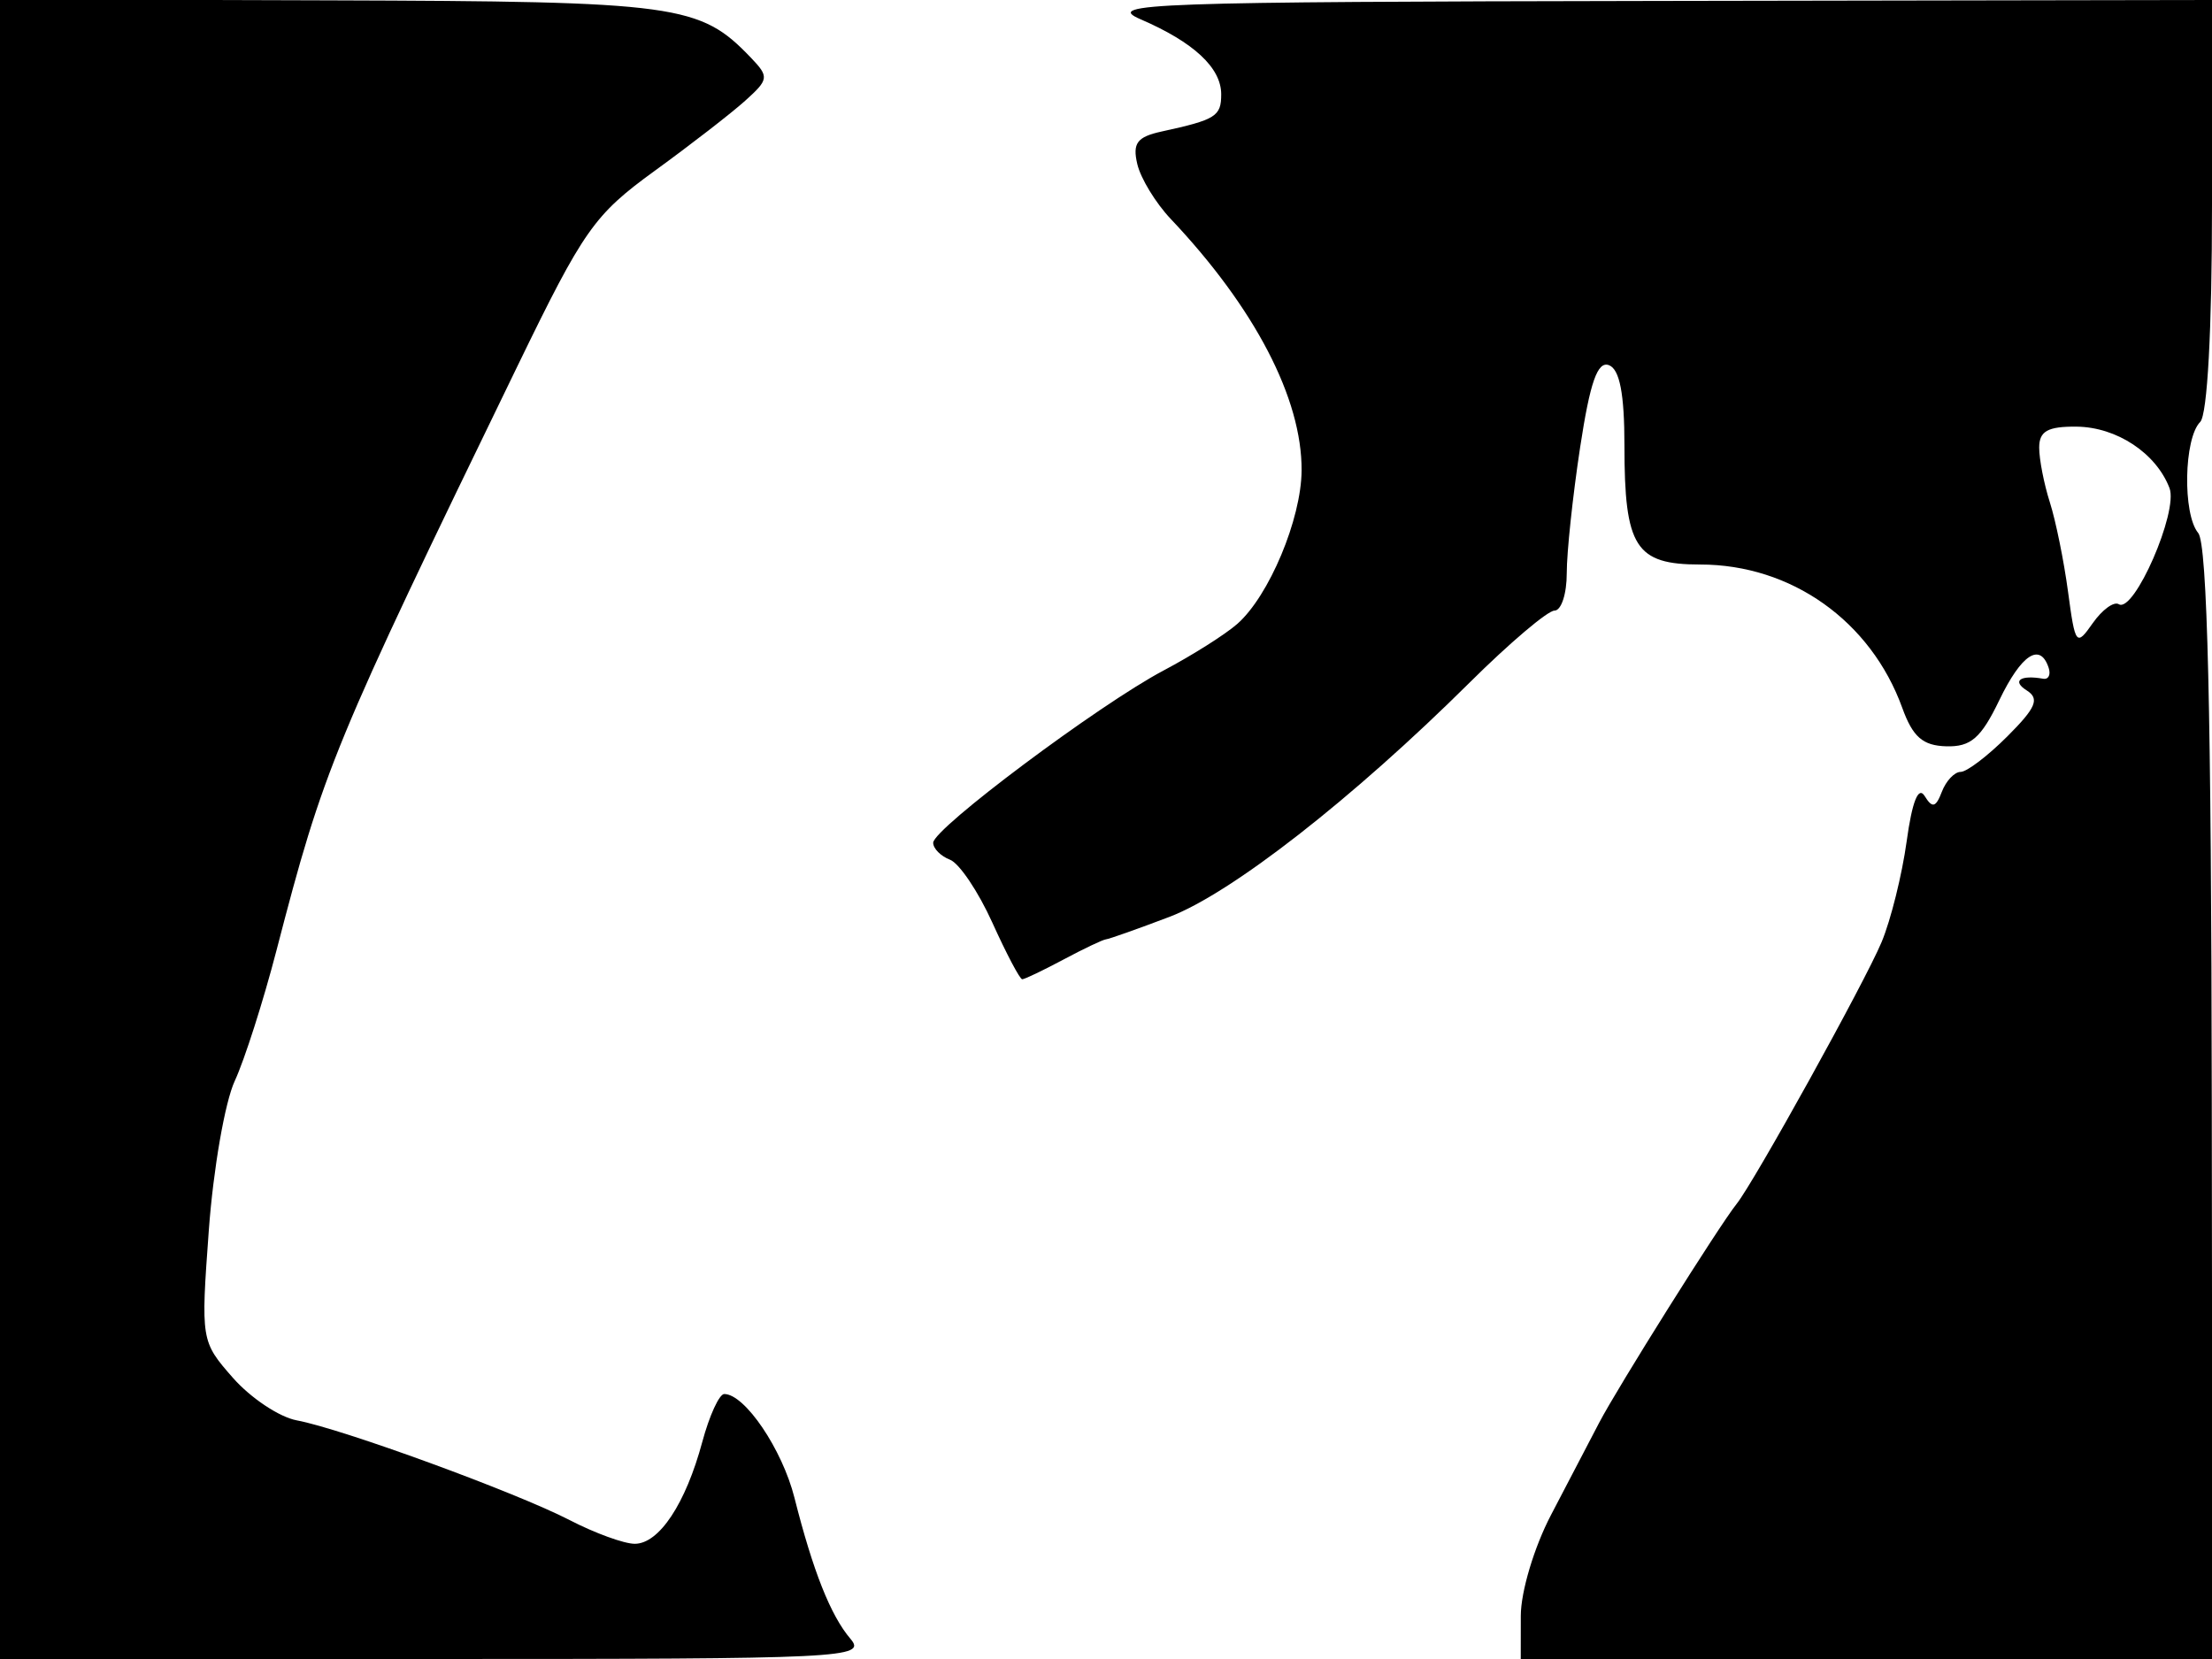<svg xmlns="http://www.w3.org/2000/svg" width="192" height="144" viewBox="0 0 192 144" version="1.1">
	<path d="M 0 71.972 L 0 144 37.655 144 C 73.418 144, 75.235 143.912, 73.820 142.250 C 72.096 140.226, 70.566 136.371, 68.957 130 C 67.895 125.794, 64.650 121, 62.864 121 C 62.431 121, 61.573 122.872, 60.957 125.160 C 59.513 130.524, 57.208 134, 55.096 134 C 54.176 134, 51.640 133.078, 49.461 131.951 C 44.797 129.539, 29.692 124.017, 25.755 123.285 C 24.245 123.004, 21.752 121.342, 20.215 119.592 C 17.443 116.435, 17.427 116.337, 18.125 106.786 C 18.512 101.493, 19.524 95.663, 20.374 93.831 C 21.224 91.999, 22.854 86.900, 23.997 82.500 C 28.113 66.659, 28.866 64.834, 44.938 31.730 C 50.672 19.921, 51.566 18.650, 56.819 14.834 C 59.944 12.565, 63.483 9.823, 64.684 8.741 C 66.736 6.894, 66.767 6.669, 65.184 5.015 C 60.747 0.377, 58.887 0.123, 28.664 0.031 L 0 -0.056 0 71.972 M 99 1.673 C 103.617 3.665, 106 5.883, 106 8.186 C 106 10.097, 105.531 10.390, 100.843 11.412 C 98.694 11.881, 98.287 12.423, 98.717 14.246 C 99.010 15.486, 100.314 17.625, 101.616 19 C 108.913 26.712, 113.015 34.594, 112.978 40.833 C 112.953 45.054, 110.150 51.739, 107.391 54.159 C 106.351 55.072, 103.475 56.889, 101 58.197 C 95.392 61.162, 81 71.924, 81 73.153 C 81 73.653, 81.657 74.315, 82.460 74.623 C 83.263 74.931, 84.918 77.392, 86.138 80.092 C 87.358 82.791, 88.524 85, 88.728 85 C 88.932 85, 90.539 84.231, 92.300 83.292 C 94.060 82.352, 95.725 81.561, 96 81.533 C 96.275 81.505, 98.750 80.629, 101.500 79.586 C 106.871 77.548, 117.406 69.327, 127.560 59.250 C 131.023 55.813, 134.339 53, 134.929 53 C 135.518 53, 135.997 51.538, 135.993 49.750 C 135.990 47.962, 136.511 43.054, 137.152 38.842 C 138.016 33.164, 138.664 31.318, 139.659 31.699 C 140.589 32.056, 141 34.194, 141 38.673 C 141 47.496, 141.958 49, 147.575 49 C 155.482 49, 162.389 53.902, 165.118 61.449 C 166.028 63.965, 166.894 64.721, 168.934 64.779 C 171.064 64.840, 171.951 64.068, 173.536 60.780 C 175.454 56.801, 177.077 55.731, 177.819 57.956 C 178.022 58.565, 177.808 58.995, 177.344 58.913 C 175.362 58.561, 174.606 59.098, 175.916 59.927 C 177.055 60.648, 176.729 61.425, 174.242 63.911 C 172.544 65.610, 170.717 67, 170.184 67 C 169.650 67, 168.917 67.775, 168.553 68.722 C 168.025 70.098, 167.725 70.173, 167.058 69.093 C 166.512 68.210, 165.972 69.570, 165.497 73.024 C 165.097 75.929, 164.119 79.865, 163.322 81.771 C 161.871 85.245, 152.248 102.621, 150.736 104.500 C 149.246 106.351, 140.377 120.472, 138.802 123.500 C 137.944 125.150, 136.065 128.750, 134.625 131.500 C 133.162 134.296, 132.007 138.153, 132.004 140.250 L 132 144 162.018 144 L 192.036 144 191.981 95.807 C 191.941 61.710, 191.597 47.219, 190.802 46.262 C 189.438 44.618, 189.557 38.043, 190.976 36.624 C 191.598 36.002, 192 28.610, 192 17.800 L 192 0 143.750 0.082 C 99.794 0.156, 95.812 0.298, 99 1.673 M 177 38.851 C 177 39.869, 177.417 42.006, 177.926 43.601 C 178.435 45.195, 179.146 48.688, 179.504 51.361 C 180.128 56.012, 180.220 56.131, 181.646 54.094 C 182.466 52.924, 183.485 52.182, 183.910 52.445 C 185.230 53.260, 189.094 44.409, 188.311 42.365 C 187.150 39.332, 183.728 37.069, 180.250 37.033 C 177.742 37.008, 177 37.423, 177 38.851" stroke="none" fill="black" fill-rule="evenodd"/>
</svg>